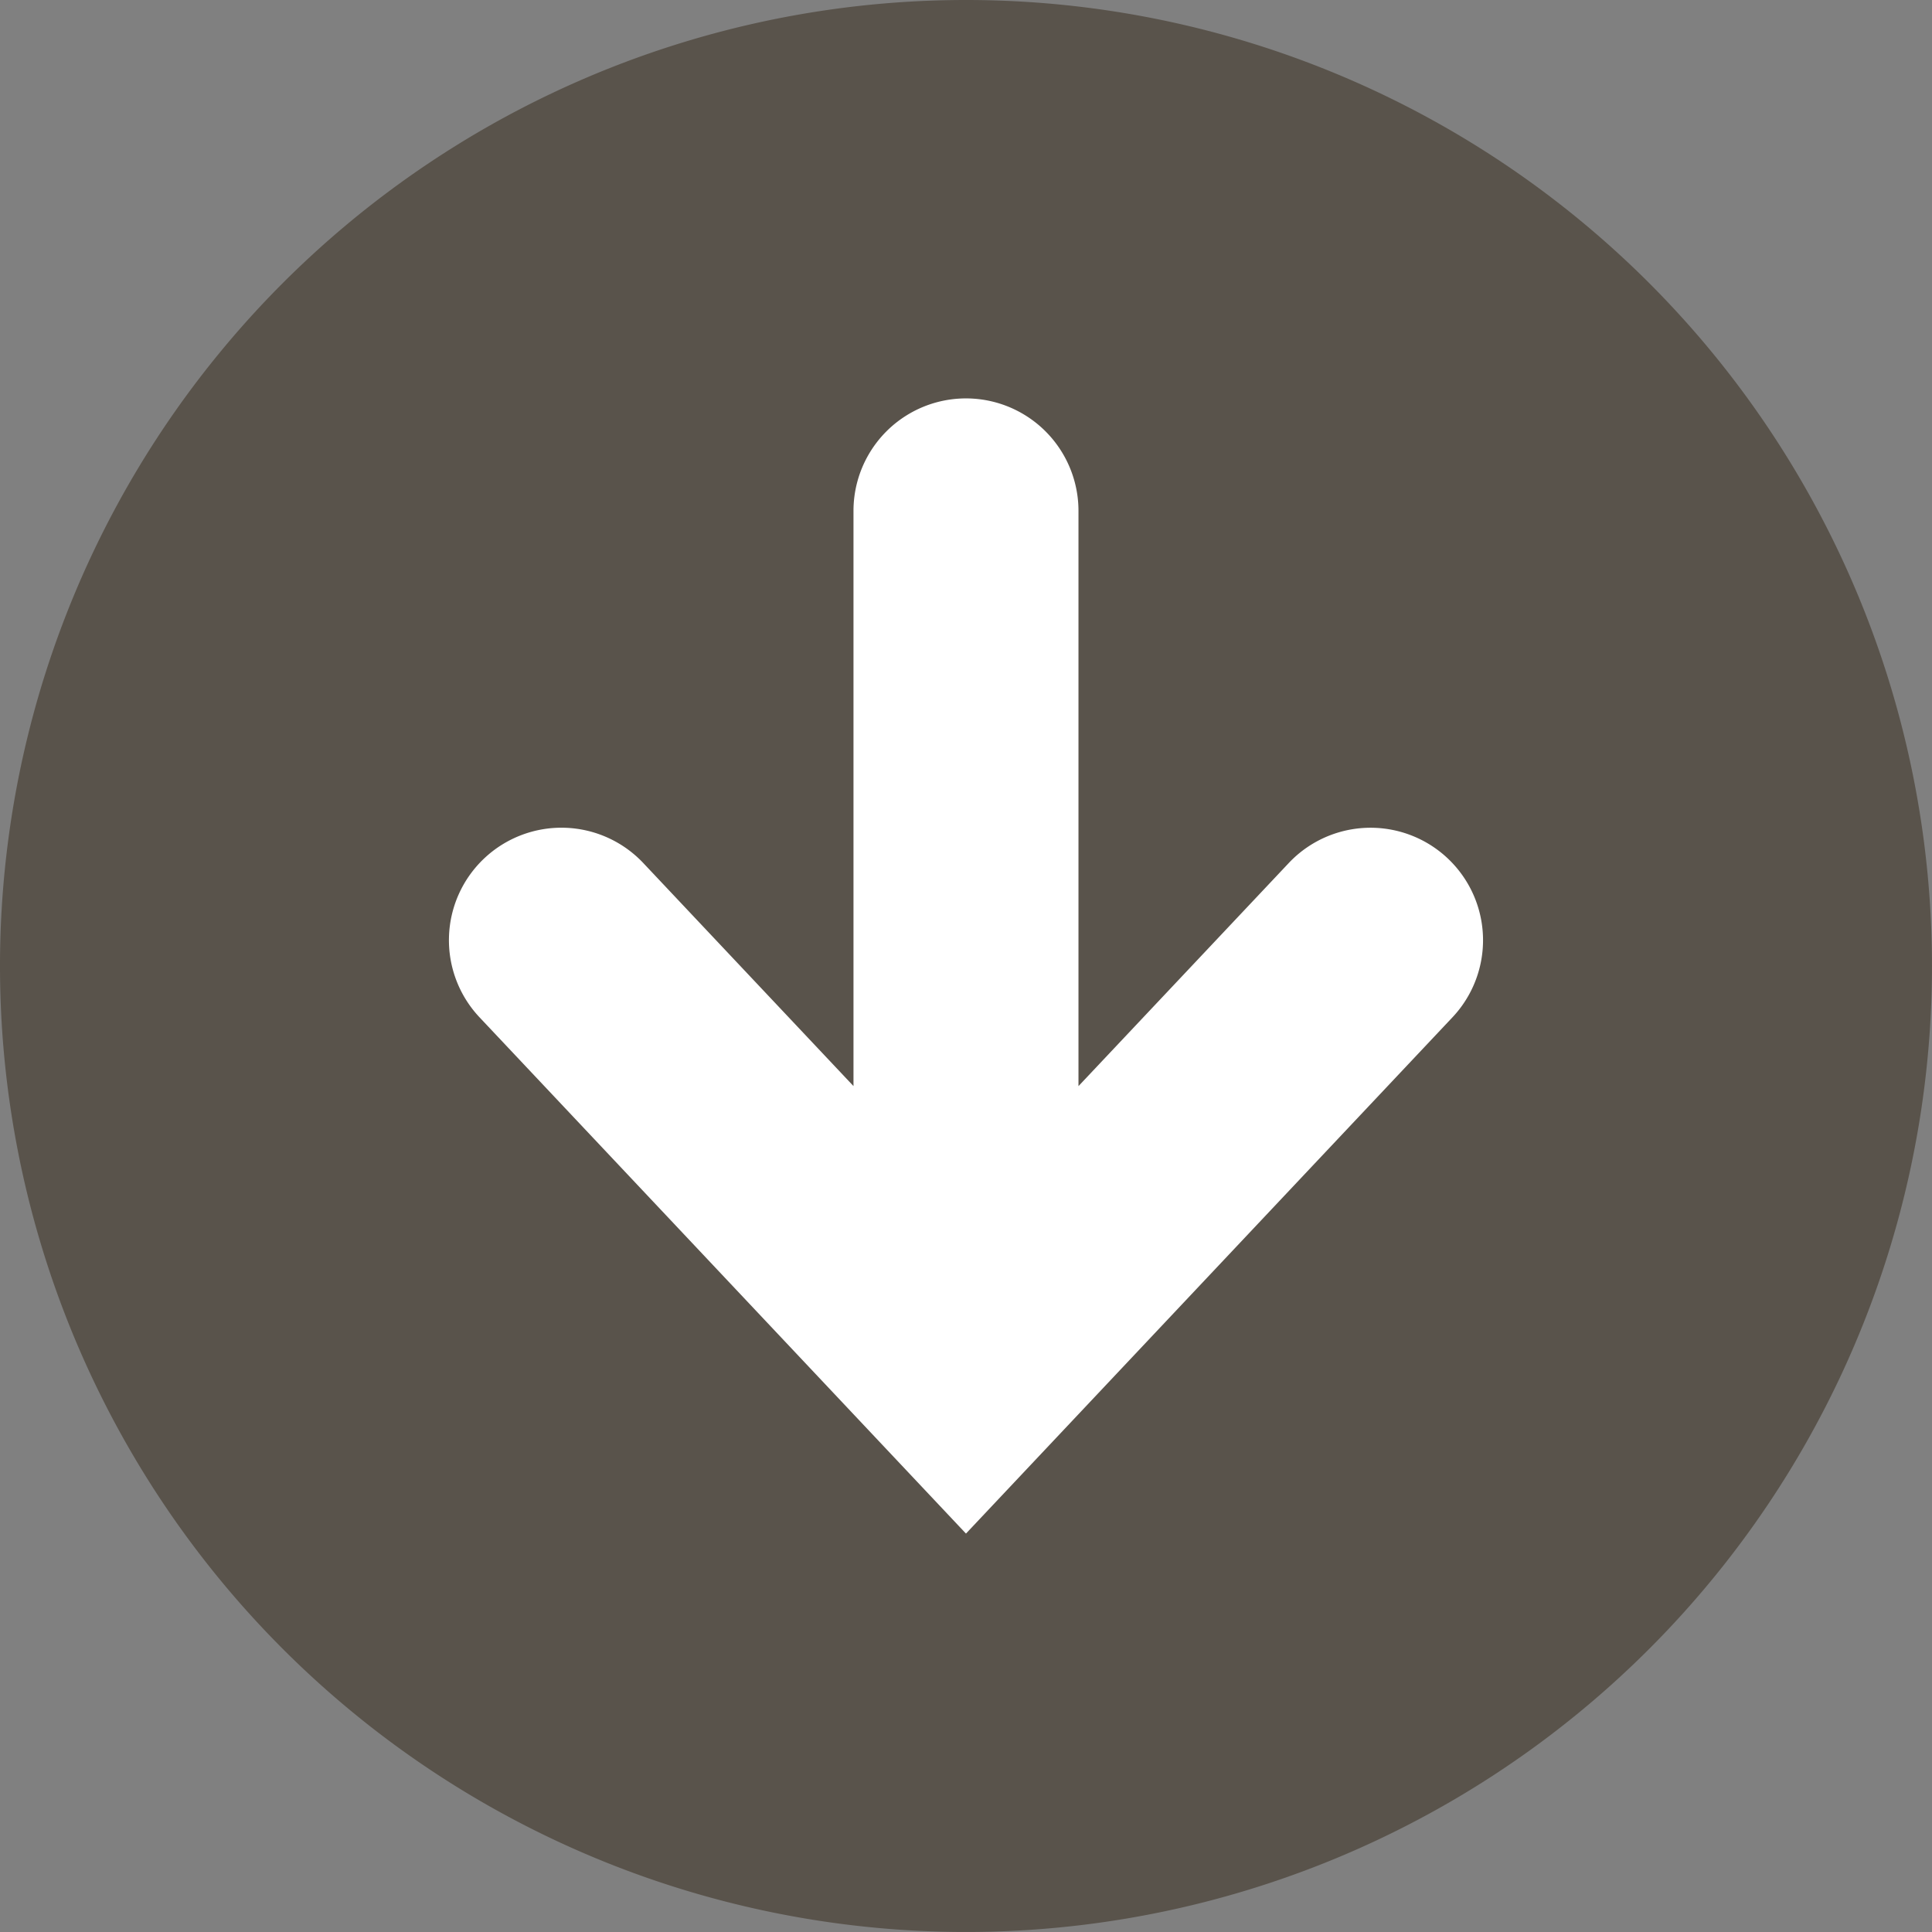 <svg id="Group_29" data-name="Group 29" xmlns="http://www.w3.org/2000/svg" xmlns:xlink="http://www.w3.org/1999/xlink" width="103.089" height="103.089" viewBox="0 0 103.089 103.089">
  <rect x="0" y="0" width="103.089" height="103.089" fill="#808080" stroke="none"/>
  <defs>
    <clipPath id="clip-path">
      <rect id="Rectangle_14" data-name="Rectangle 14" width="103.089" height="103.089" fill="#59534b"/>
    </clipPath>
  </defs>
  <g id="Group_4" data-name="Group 4">
    <circle id="Ellipse_1" data-name="Ellipse 1" cx="38.5" cy="38.5" r="38.5" transform="translate(14 14.645)" fill="#fff"/>
    <g id="Group_2" data-name="Group 2" clip-path="url(#clip-path)">
      <path id="Path_1" data-name="Path 1" d="M51.543,0a51.544,51.544,0,1,0,51.545,51.543A51.544,51.544,0,0,0,51.543,0M77.5,54.284,51.543,81.83,25.588,54.284a6,6,0,1,1,8.738-8.232l11.215,11.9V27.261a6,6,0,0,1,12.005,0V57.954l11.217-11.9A6,6,0,1,1,77.5,54.284" fill="#59534b"/>
    </g>
  </g>
</svg>
